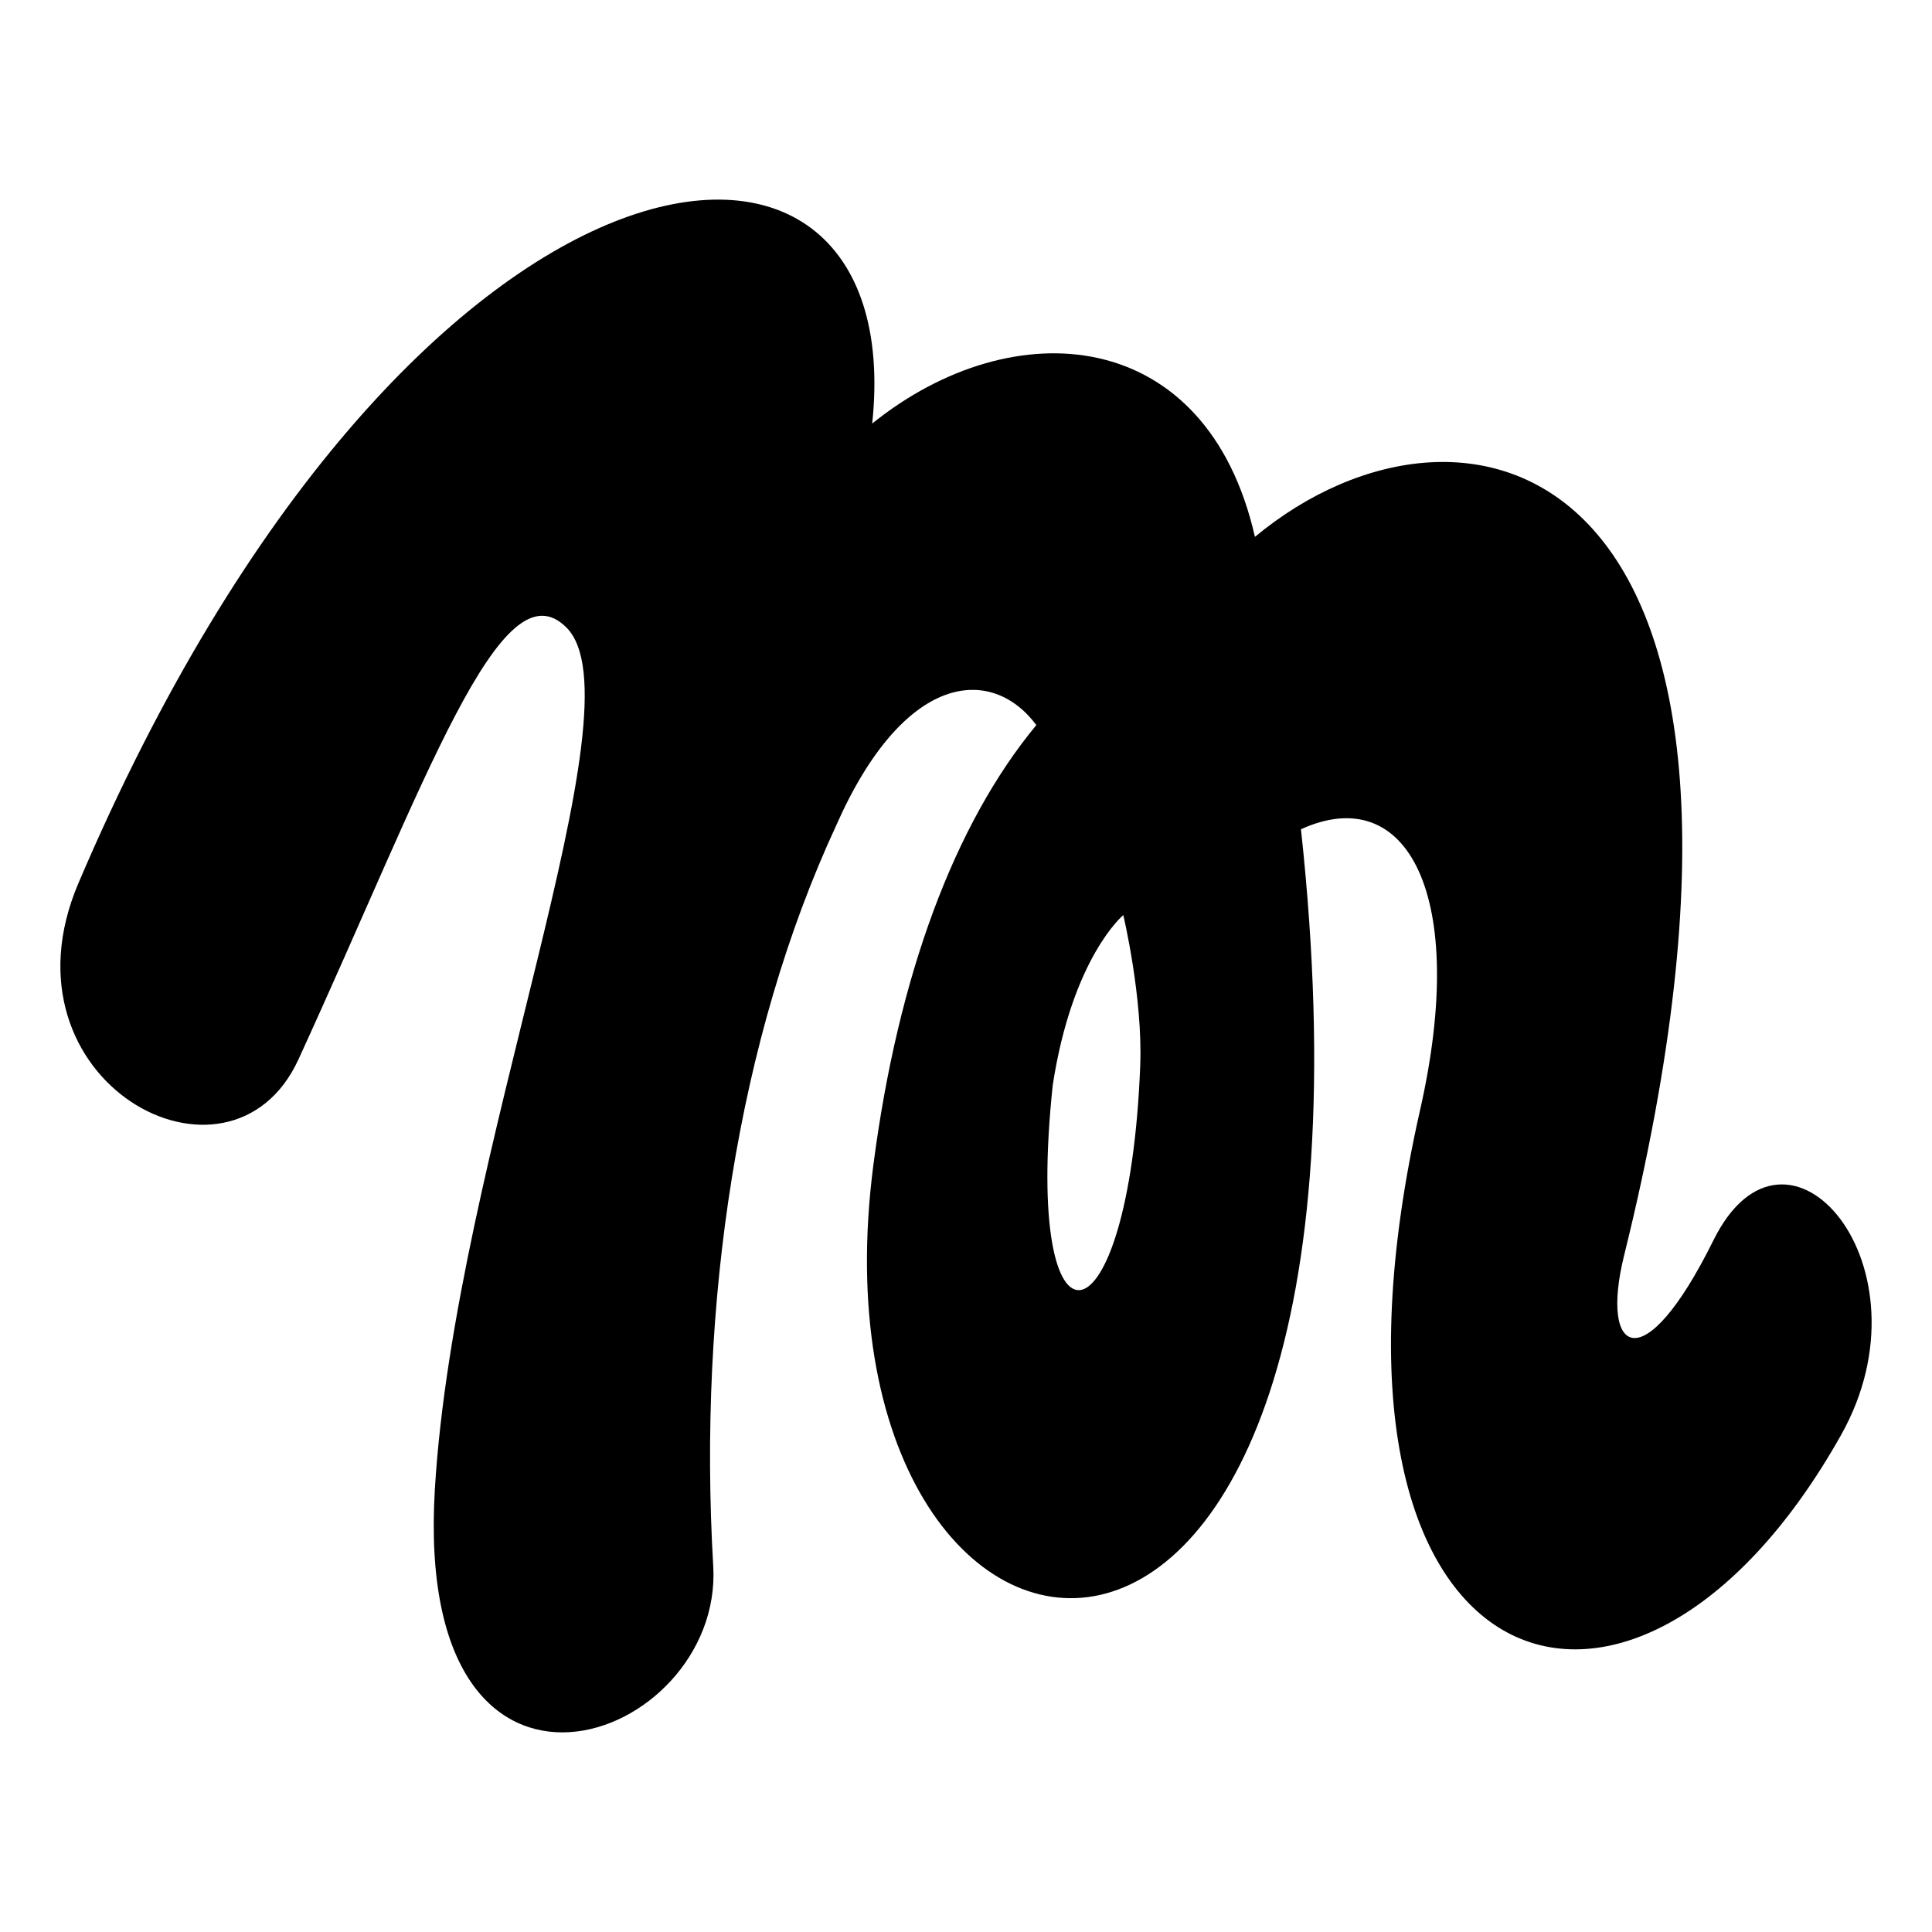 <svg xmlns="http://www.w3.org/2000/svg" viewBox="0 0 320 320"><path d="M283.797 205.434c-11.615 23.473-18.835 18.83-14.795 2.508C301.89 75.063 242.837 59.884 207.855 88.921c-7.945-35.013-39.953-37.645-63.39-18.77C151.007 8.266 67.871 17.502 12.99 146.28c-14.002 32.86 25.08 53.96 36.45 29.177 21.191-46.188 33.528-82.373 44.374-71.527 12.731 12.731-18.494 87.28-21.792 142.802-3.615 60.858 47.825 42.022 46.112 12.68-2.532-43.395 3.99-87.364 20.368-122.697 11.237-25.422 25.696-26.595 33.15-16.62-13.582 16.403-22.913 41.533-26.988 72.813-12.498 95.931 89.019 112.616 70.817-55.559 17.66-8.038 27.767 11.027 19.742 46.449-21.739 95.945 34.913 115.867 69.719 53.877 15.686-27.935-9.021-56.744-21.145-32.241zm-94.941-28.902c-1.859 47.577-19.479 50.353-14.491 3.203 3.258-21.184 11.687-28.169 11.687-28.169s3.248 13.638 2.804 24.966z"/></svg>